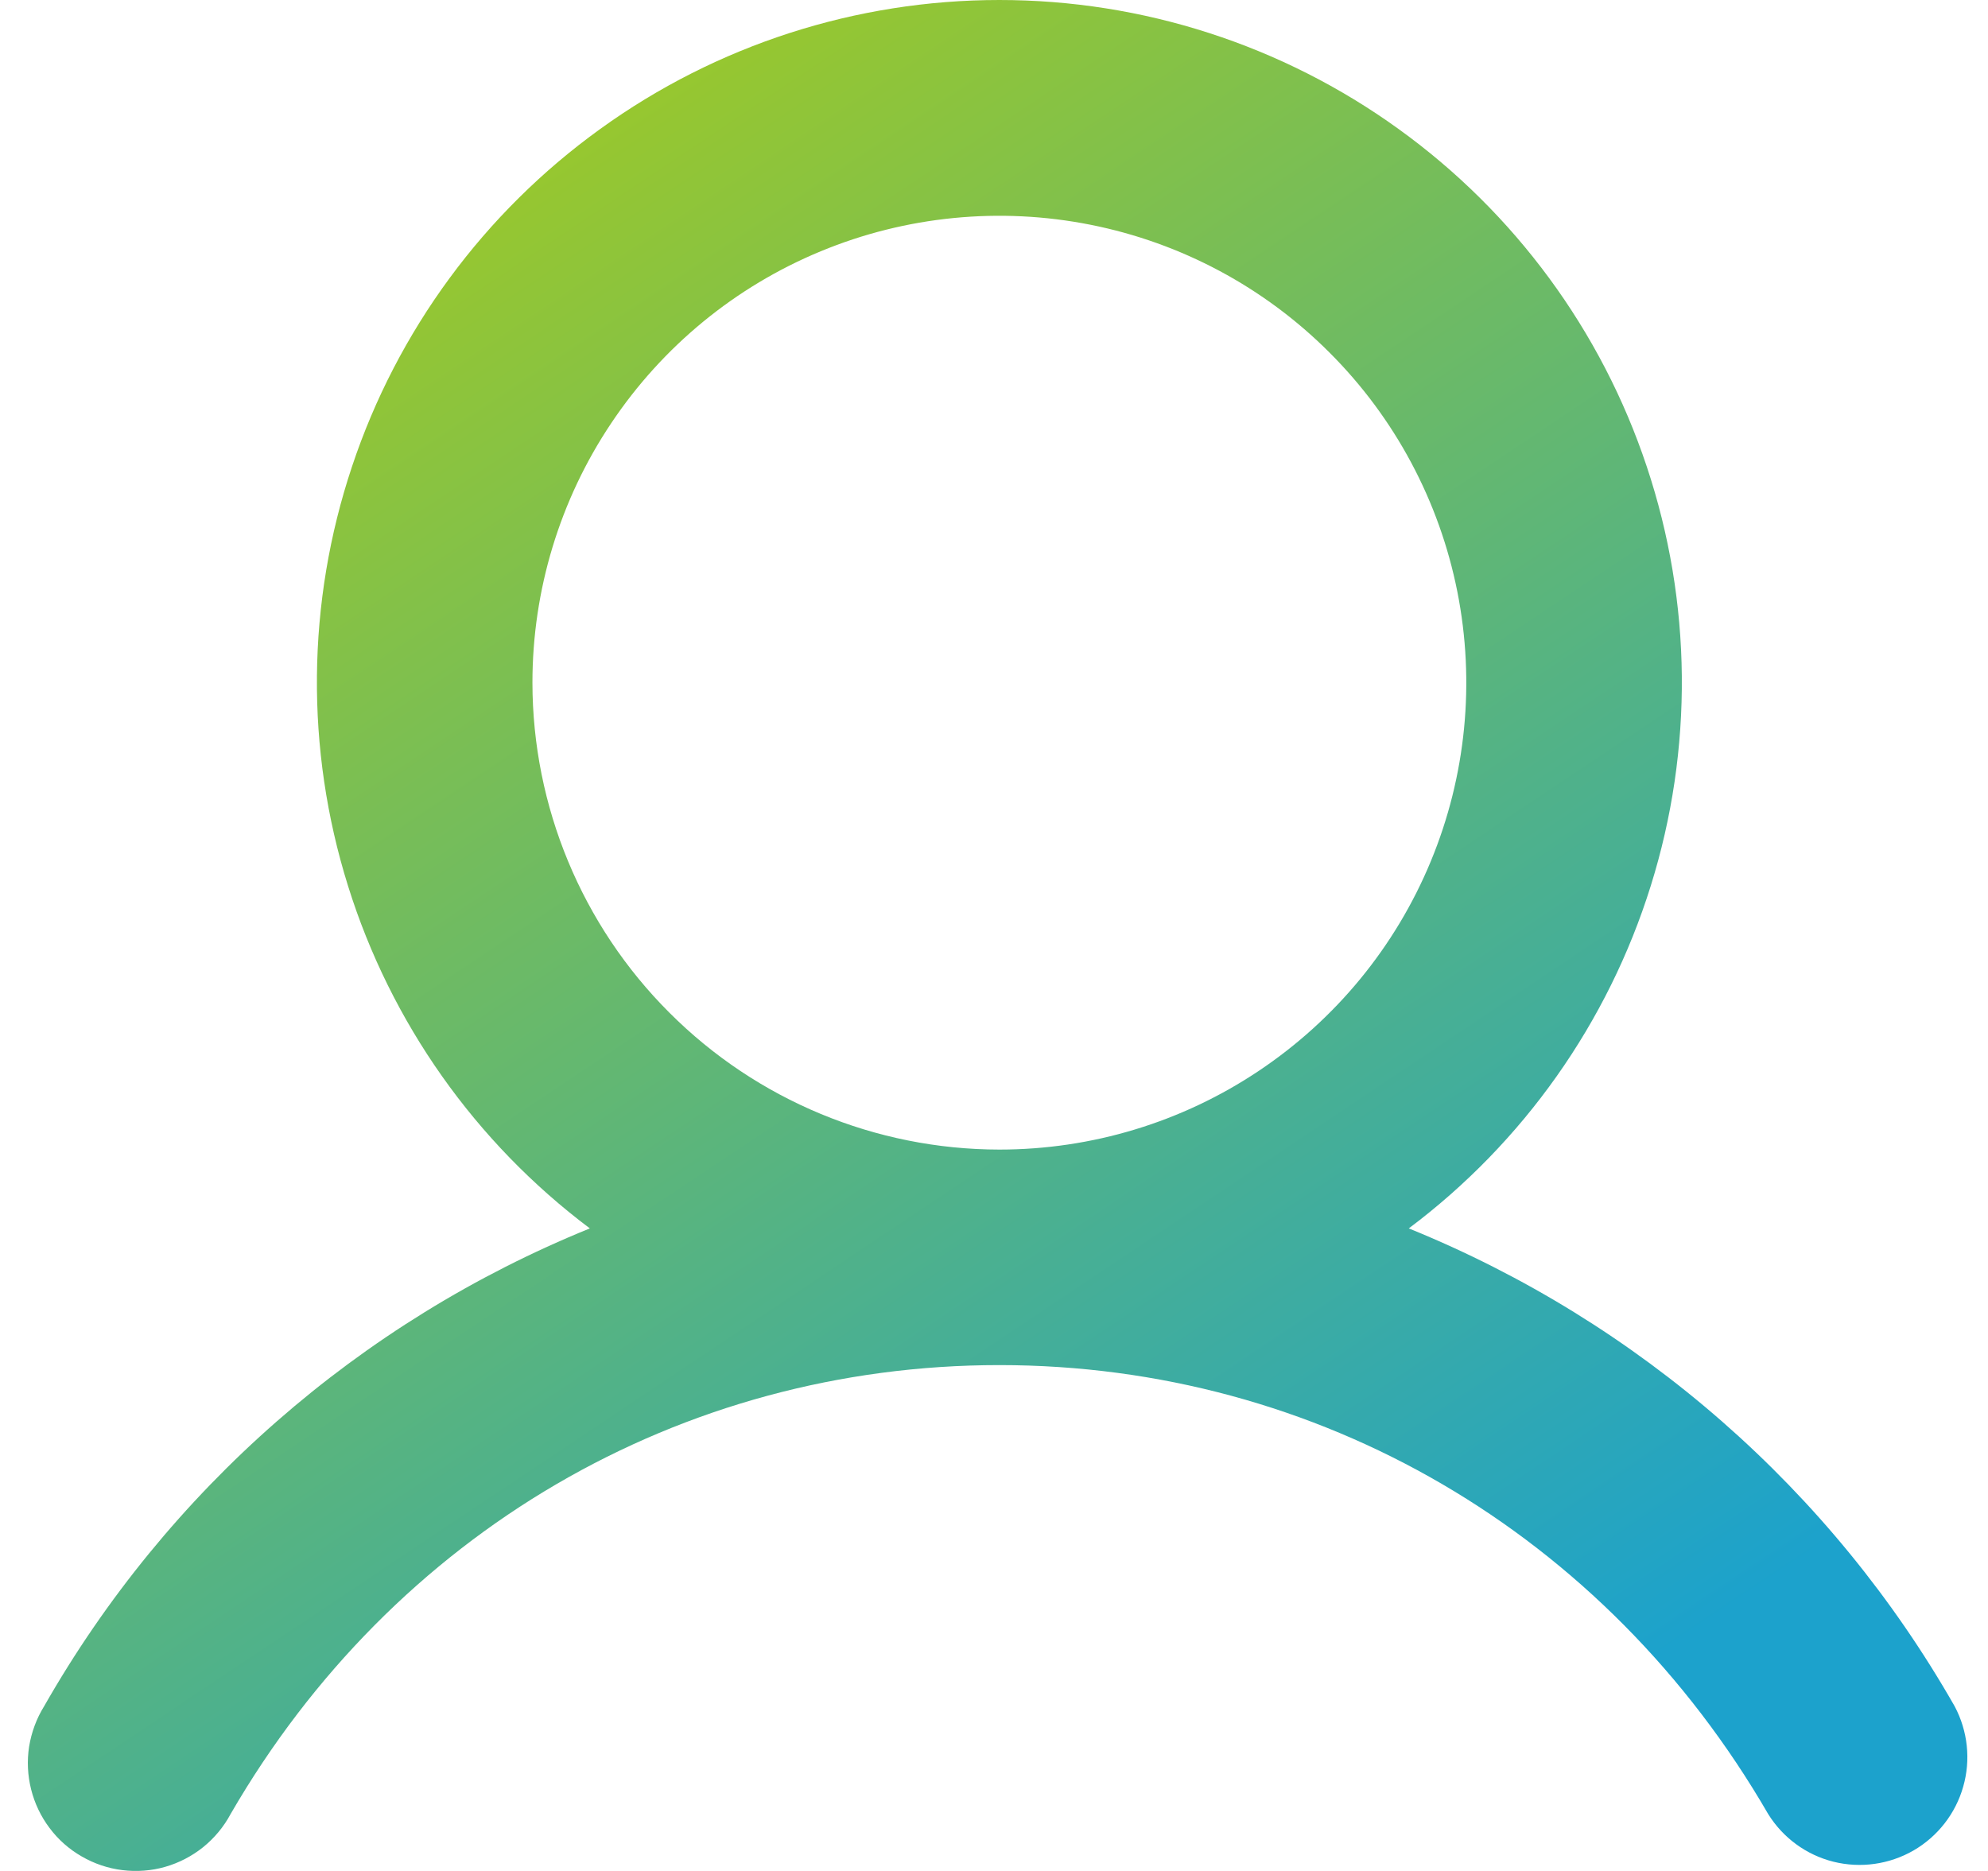 <svg width="17" height="16" viewBox="0 0 17 16" fill="none" xmlns="http://www.w3.org/2000/svg">
<path d="M16.715 14.592C15.662 12.744 14.018 11.305 12.047 10.505C13.027 9.77 13.751 8.745 14.116 7.576C14.482 6.407 14.47 5.152 14.082 3.99C13.695 2.828 12.952 1.818 11.958 1.102C10.964 0.385 9.771 0 8.546 0C7.321 0 6.127 0.385 5.134 1.102C4.14 1.818 3.397 2.828 3.01 3.99C2.622 5.152 2.61 6.407 2.976 7.576C3.341 8.745 4.065 9.77 5.044 10.505C3.074 11.305 1.43 12.744 0.377 14.592C0.312 14.697 0.269 14.814 0.249 14.936C0.23 15.058 0.236 15.182 0.266 15.302C0.296 15.422 0.35 15.535 0.424 15.633C0.498 15.732 0.592 15.815 0.699 15.876C0.806 15.938 0.924 15.978 1.047 15.993C1.169 16.008 1.294 15.999 1.412 15.965C1.531 15.931 1.642 15.873 1.738 15.796C1.834 15.718 1.914 15.622 1.972 15.513C3.364 13.108 5.821 11.674 8.546 11.674C11.271 11.674 13.728 13.109 15.12 15.513C15.246 15.716 15.446 15.863 15.678 15.921C15.911 15.979 16.156 15.944 16.363 15.825C16.57 15.705 16.723 15.509 16.788 15.279C16.854 15.049 16.827 14.803 16.715 14.592ZM4.553 5.838C4.553 5.048 4.787 4.276 5.226 3.62C5.665 2.963 6.288 2.451 7.018 2.149C7.747 1.847 8.55 1.768 9.325 1.922C10.1 2.076 10.811 2.456 11.369 3.015C11.928 3.573 12.308 4.285 12.462 5.059C12.616 5.834 12.537 6.637 12.235 7.366C11.933 8.096 11.421 8.719 10.764 9.158C10.108 9.597 9.336 9.831 8.546 9.831C7.487 9.83 6.472 9.409 5.724 8.66C4.975 7.912 4.554 6.897 4.553 5.838Z" fill="url(#paint0_linear_1_52)"/>
<defs>
<linearGradient id="paint0_linear_1_52" x1="4.385" y1="1.5" x2="13.267" y2="14.799" gradientUnits="userSpaceOnUse">
<stop stop-color="#97C72F"/>
<stop offset="1" stop-color="#1CA2CC"/>
</linearGradient>
</defs>
</svg>
